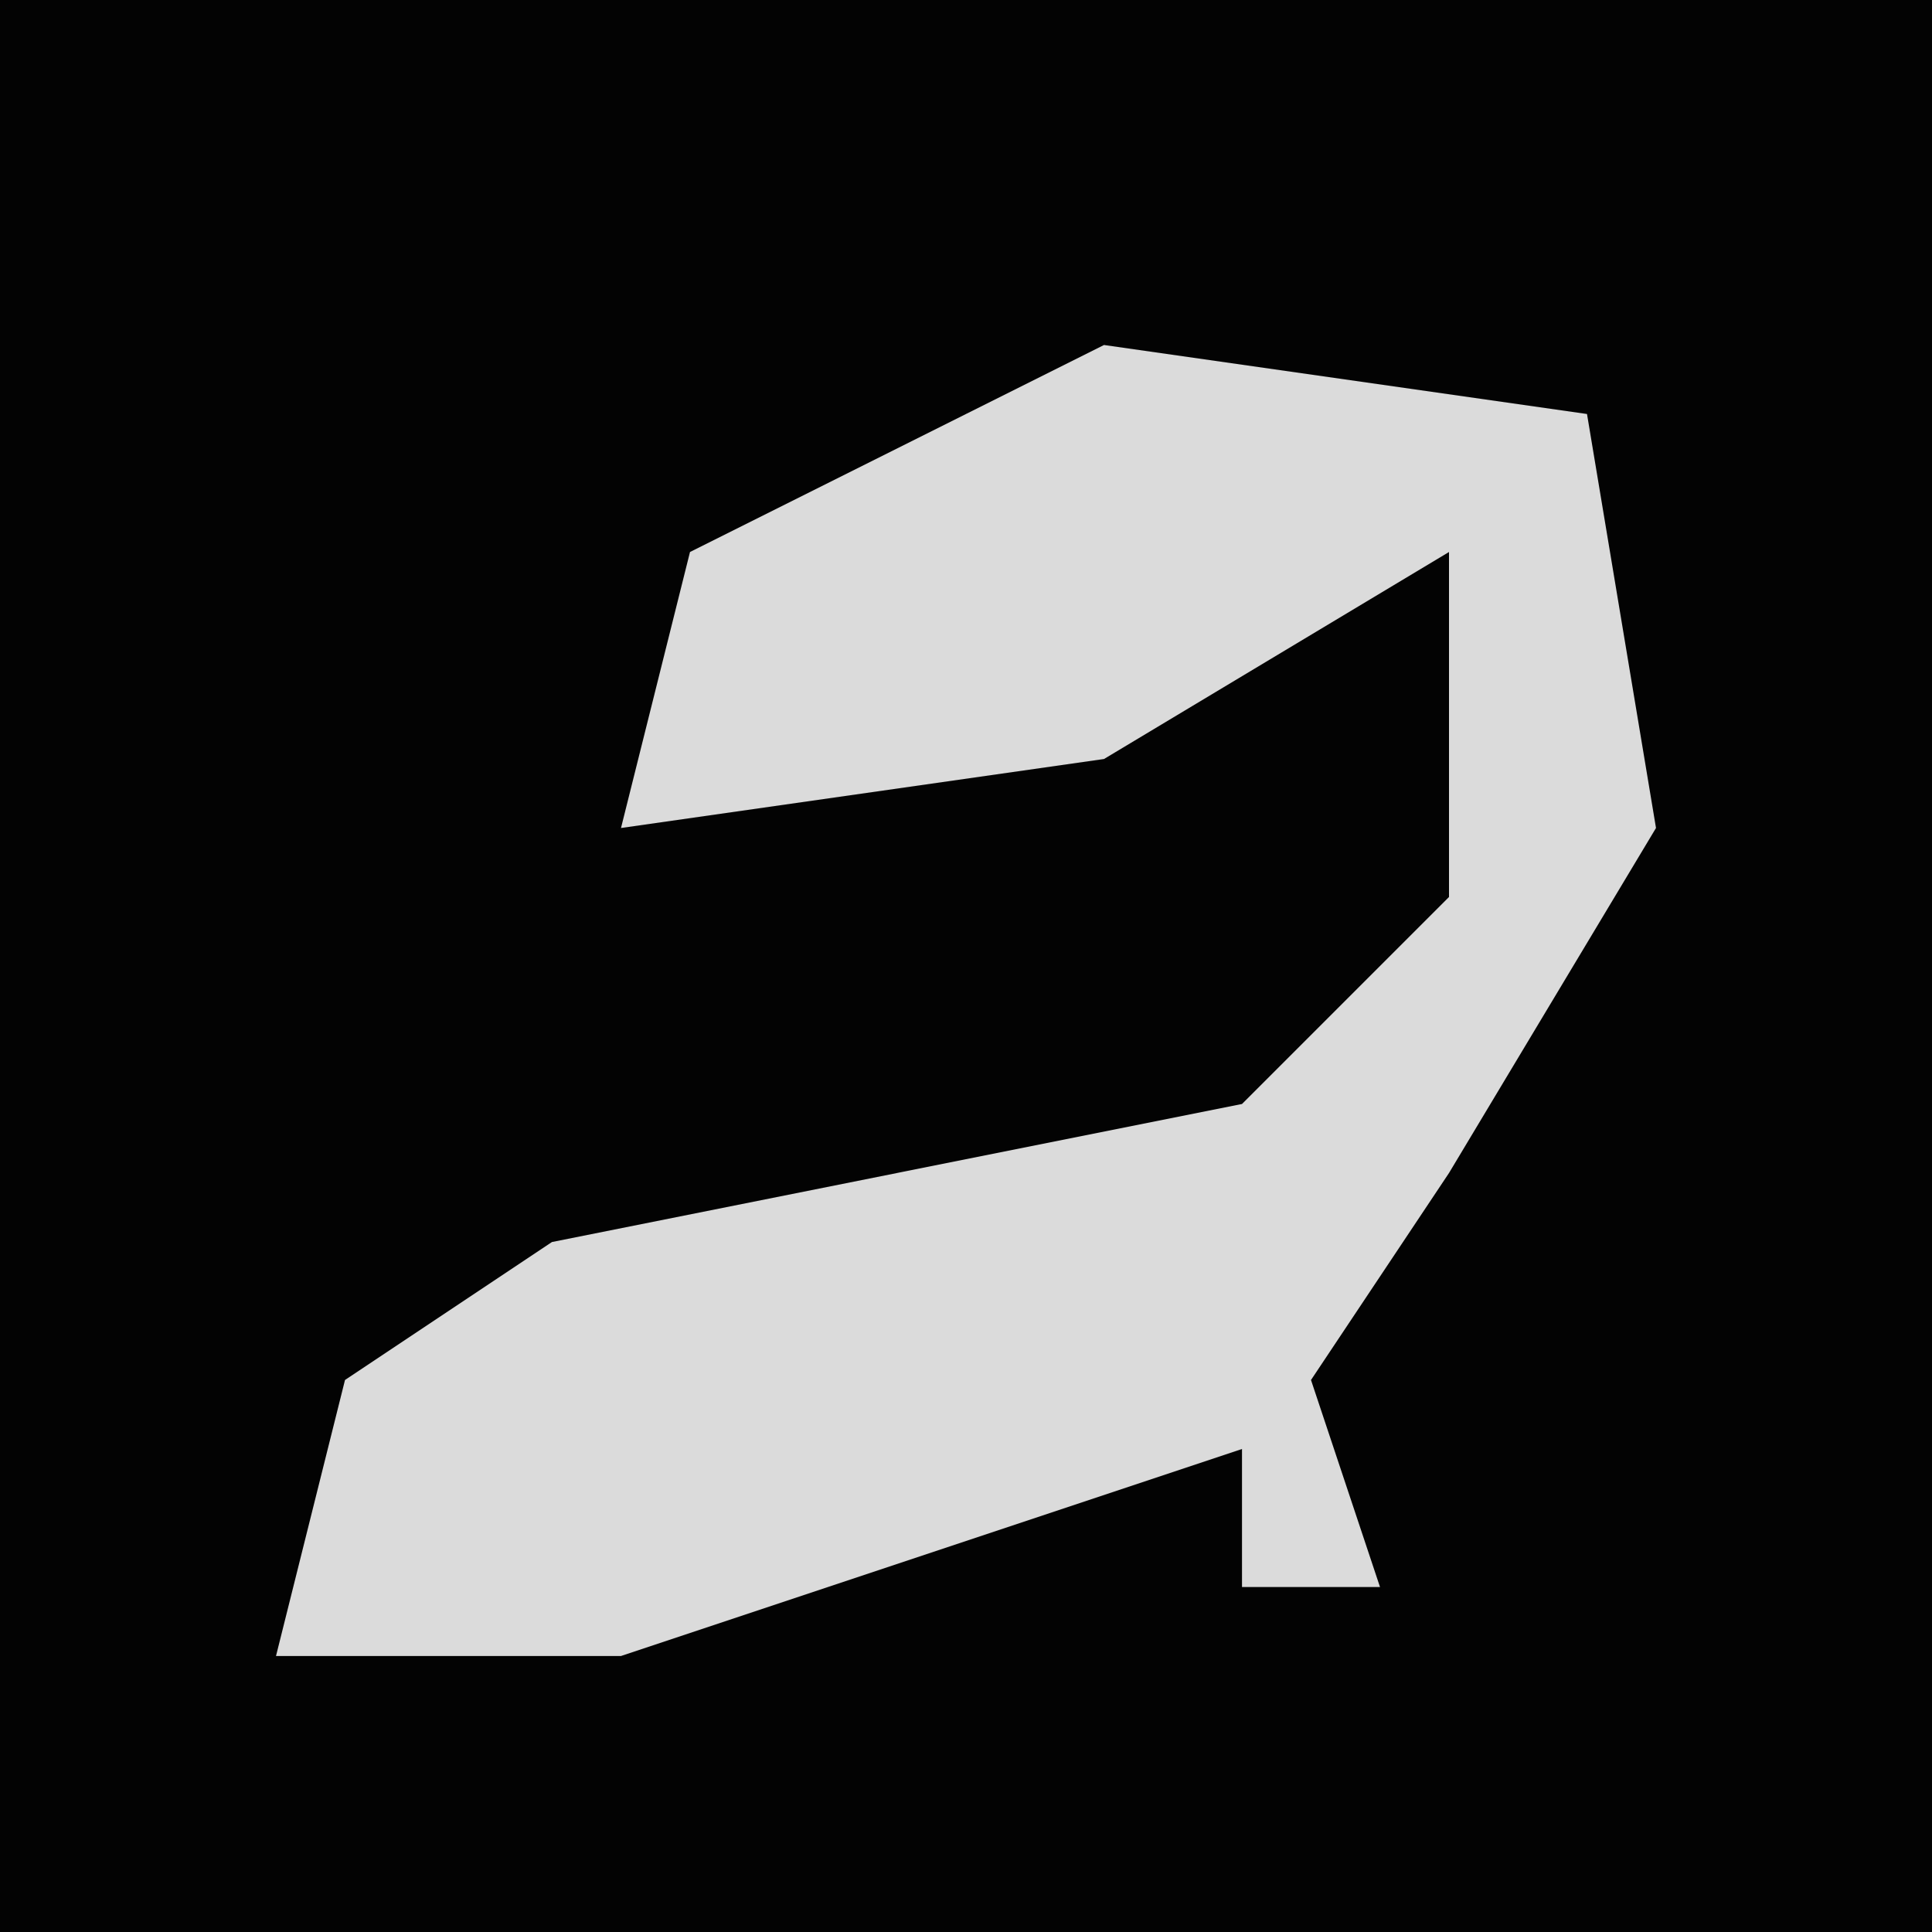 <?xml version="1.0" encoding="UTF-8"?>
<svg version="1.1" xmlns="http://www.w3.org/2000/svg" width="28" height="28">
<path d="M0,0 L28,0 L28,28 L0,28 Z " fill="#030303" transform="translate(0,0)"/>
<path d="M0,0 L7,1 L8,7 L5,12 L3,15 L4,18 L2,18 L2,16 L-7,19 L-12,19 L-11,15 L-8,13 L2,11 L5,8 L5,3 L0,6 L-7,7 L-6,3 Z " fill="#DBDBDB" transform="translate(16,5)"/>
</svg>
